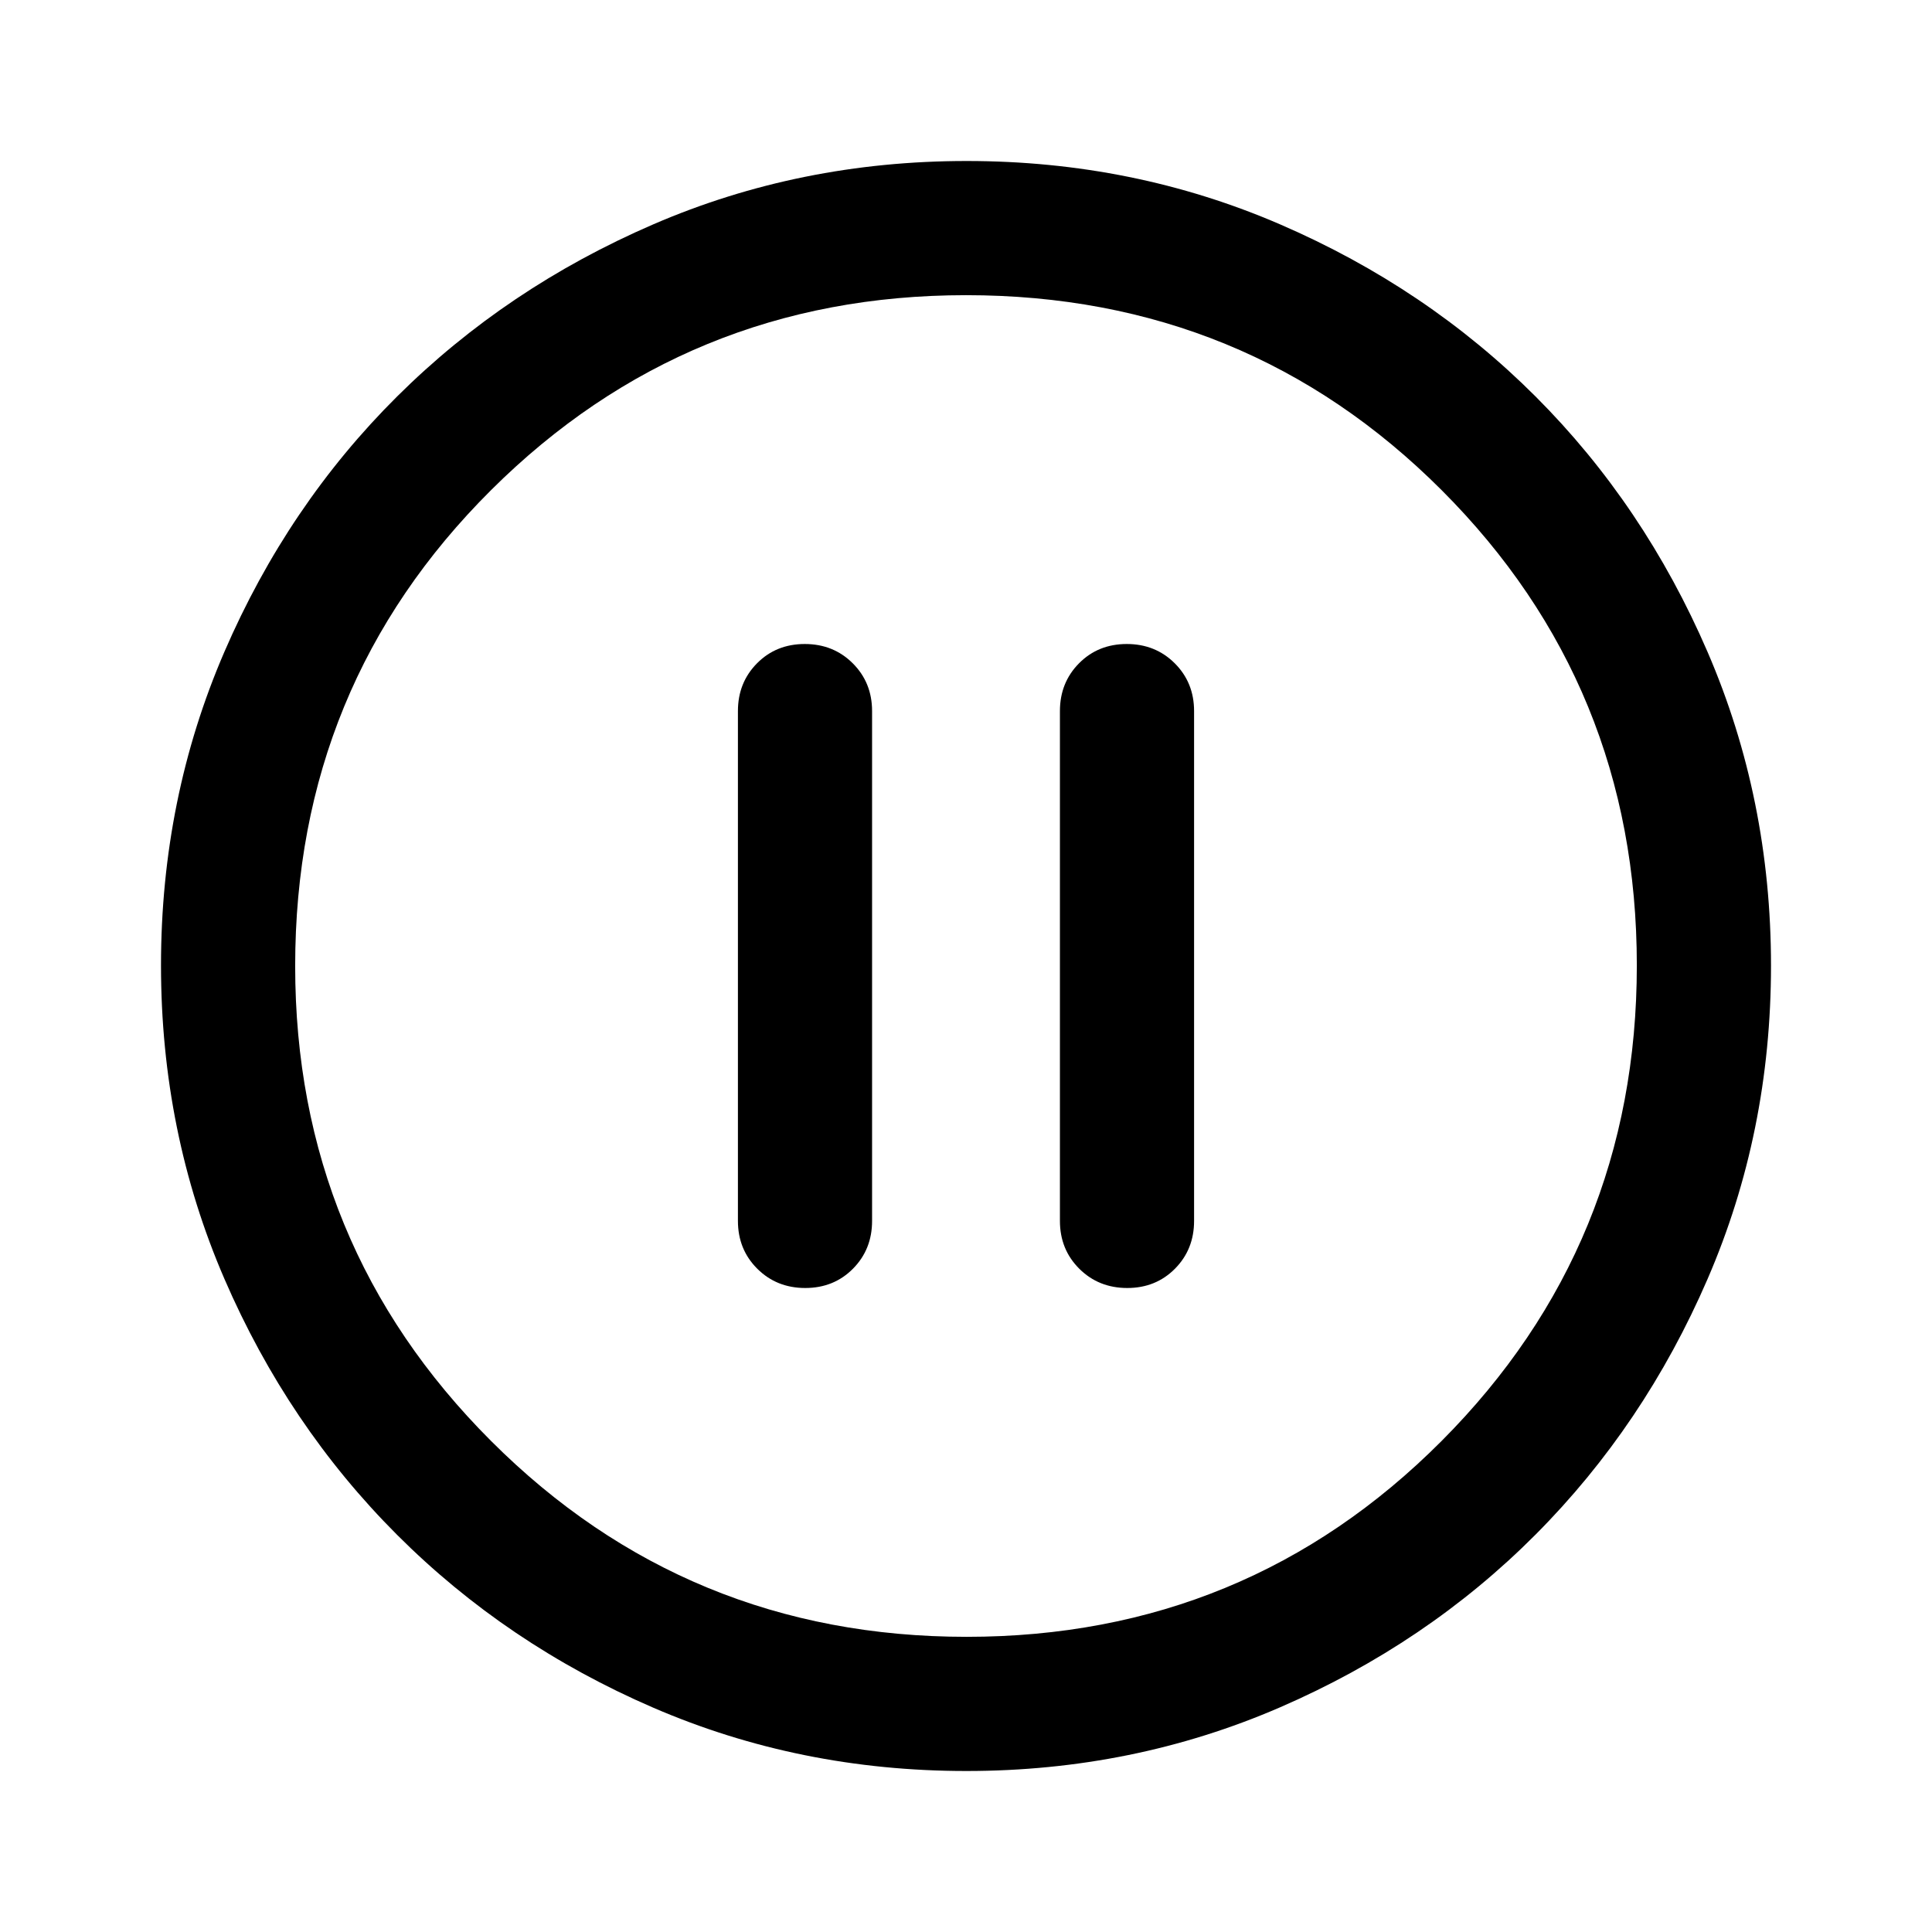 <svg xmlns="http://www.w3.org/2000/svg" viewBox="0 -960 960 960" width="32" height="32"><path d="M400.12-320q14.21 0 23.71-9.58 9.5-9.59 9.5-23.75v-253.34q0-14.16-9.61-23.75-9.62-9.58-23.84-9.58-14.21 0-23.71 9.58-9.5 9.59-9.5 23.75v253.34q0 14.16 9.61 23.75 9.62 9.58 23.84 9.58Zm160 0q14.21 0 23.71-9.58 9.5-9.59 9.5-23.75v-253.34q0-14.16-9.61-23.75-9.62-9.58-23.84-9.58-14.21 0-23.71 9.58-9.5 9.59-9.5 23.75v253.34q0 14.16 9.61 23.75 9.62 9.58 23.84 9.58ZM480.18-80q-82.83 0-155.67-31.5-72.84-31.5-127.18-85.83Q143-251.67 111.5-324.56T80-480.33q0-82.88 31.5-155.78Q143-709 197.33-763q54.34-54 127.23-85.5T480.33-880q82.88 0 155.78 31.5Q709-817 763-763t85.5 127Q880-563 880-480.18q0 82.83-31.5 155.67Q817-251.67 763-197.46q-54 54.21-127 85.84Q563-80 480.18-80Zm.15-66.67q139 0 236-97.33t97-236.33q0-139-96.87-236-96.88-97-236.46-97-138.67 0-236 96.87-97.33 96.88-97.33 236.46 0 138.67 97.33 236 97.33 97.33 236.33 97.33ZM480-480Z"/></svg>